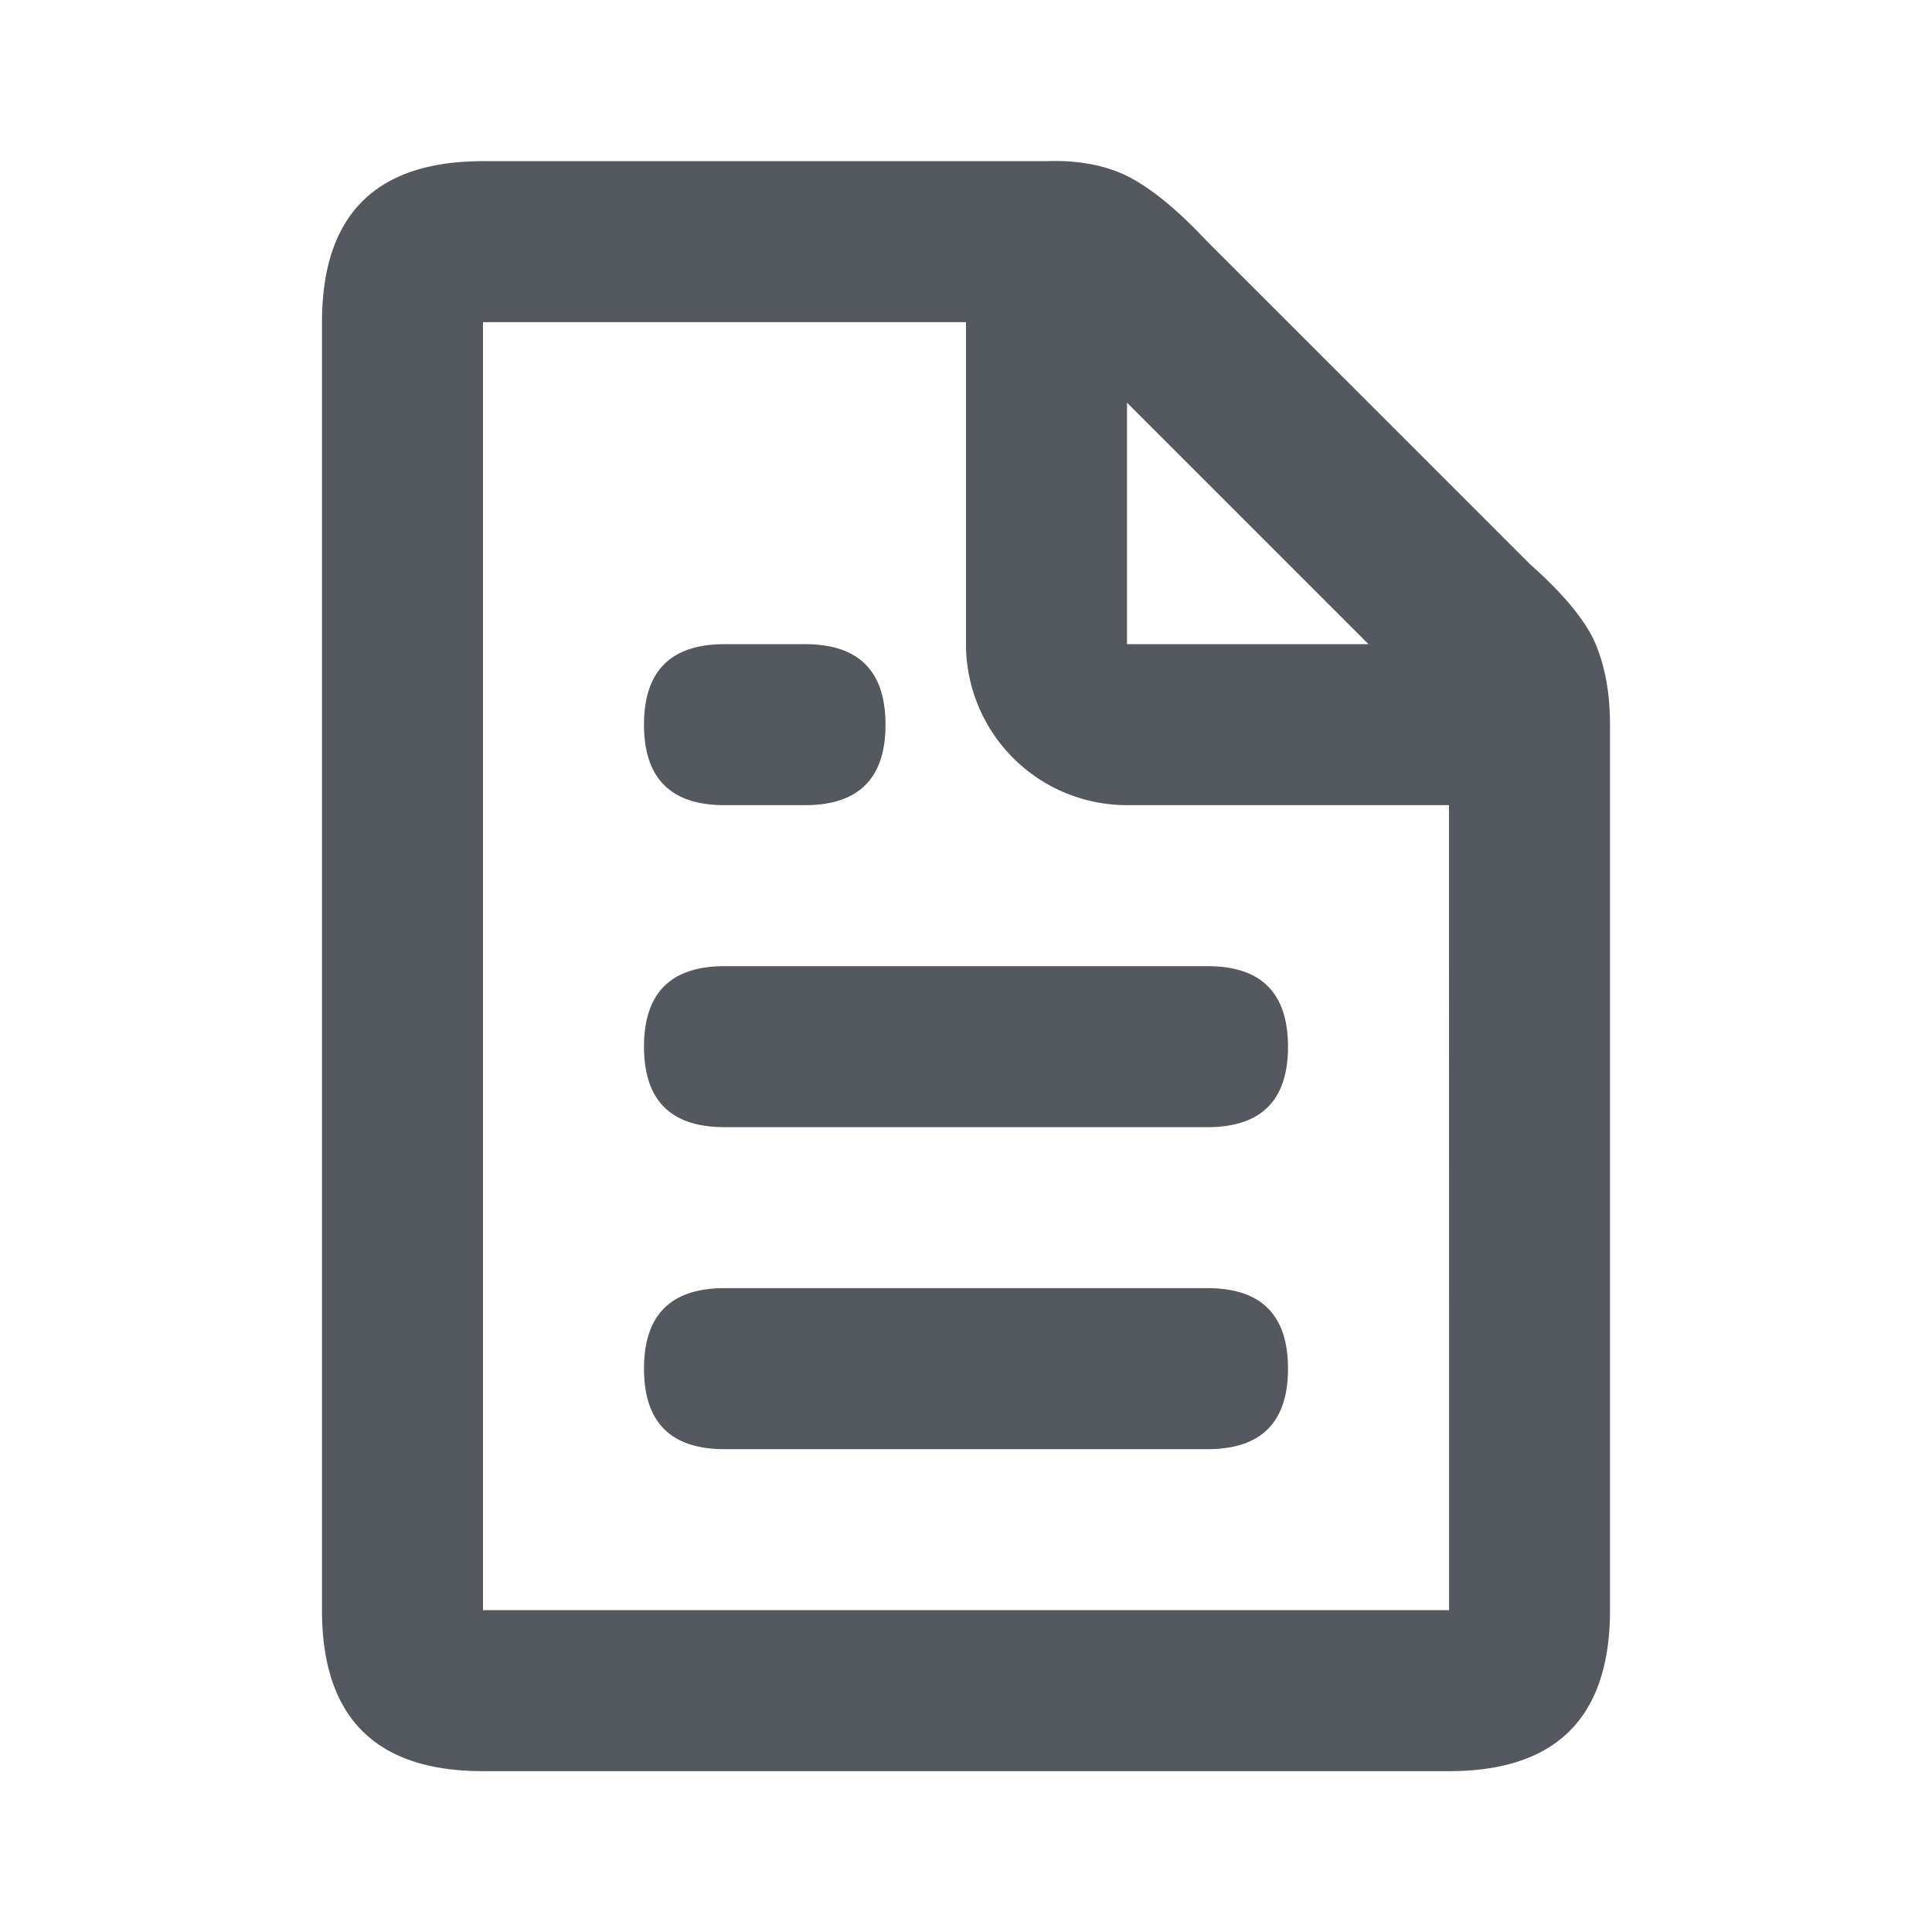 <svg xmlns="http://www.w3.org/2000/svg" xmlns:xlink="http://www.w3.org/1999/xlink" width="24" height="24" viewBox="0 0 24 24">
    <defs>
        <path id="a" d="M14 2.186c.293.146.625.417.996.813l4.007 4.006c.427.38.7.712.819.997.119.285.178.618.178 1v11c0 1.333-.667 2-2 2H6.002c-1.335.001-2.002-.666-2.002-2v-16c0-1.333.667-2 2-2h6.996c.058 0 .564-.035 1.004.184zM6 20.002h12.001l-.001-10h-4a2 2 0 0 1-2-2v-4H6v16zm8-15v3h3l-3-3zm-5 9c-.667 0-1-.333-1-1s.334-1 1.001-1H15c.667 0 1 .333 1 1s-.333 1-1 1H9zm0-4c-.667 0-1-.333-1-1s.334-1 1.001-1H10c.667 0 1 .333 1 1s-.333 1-1 1H9zm0 8c-.667 0-1-.333-1-1s.333-1 1-1h6c.667 0 1 .333 1 1s-.333 1-1 1H9z"/>
    </defs>
    <use fill="#53595E" fill-rule="evenodd" xlink:href="#a"/>
</svg>
